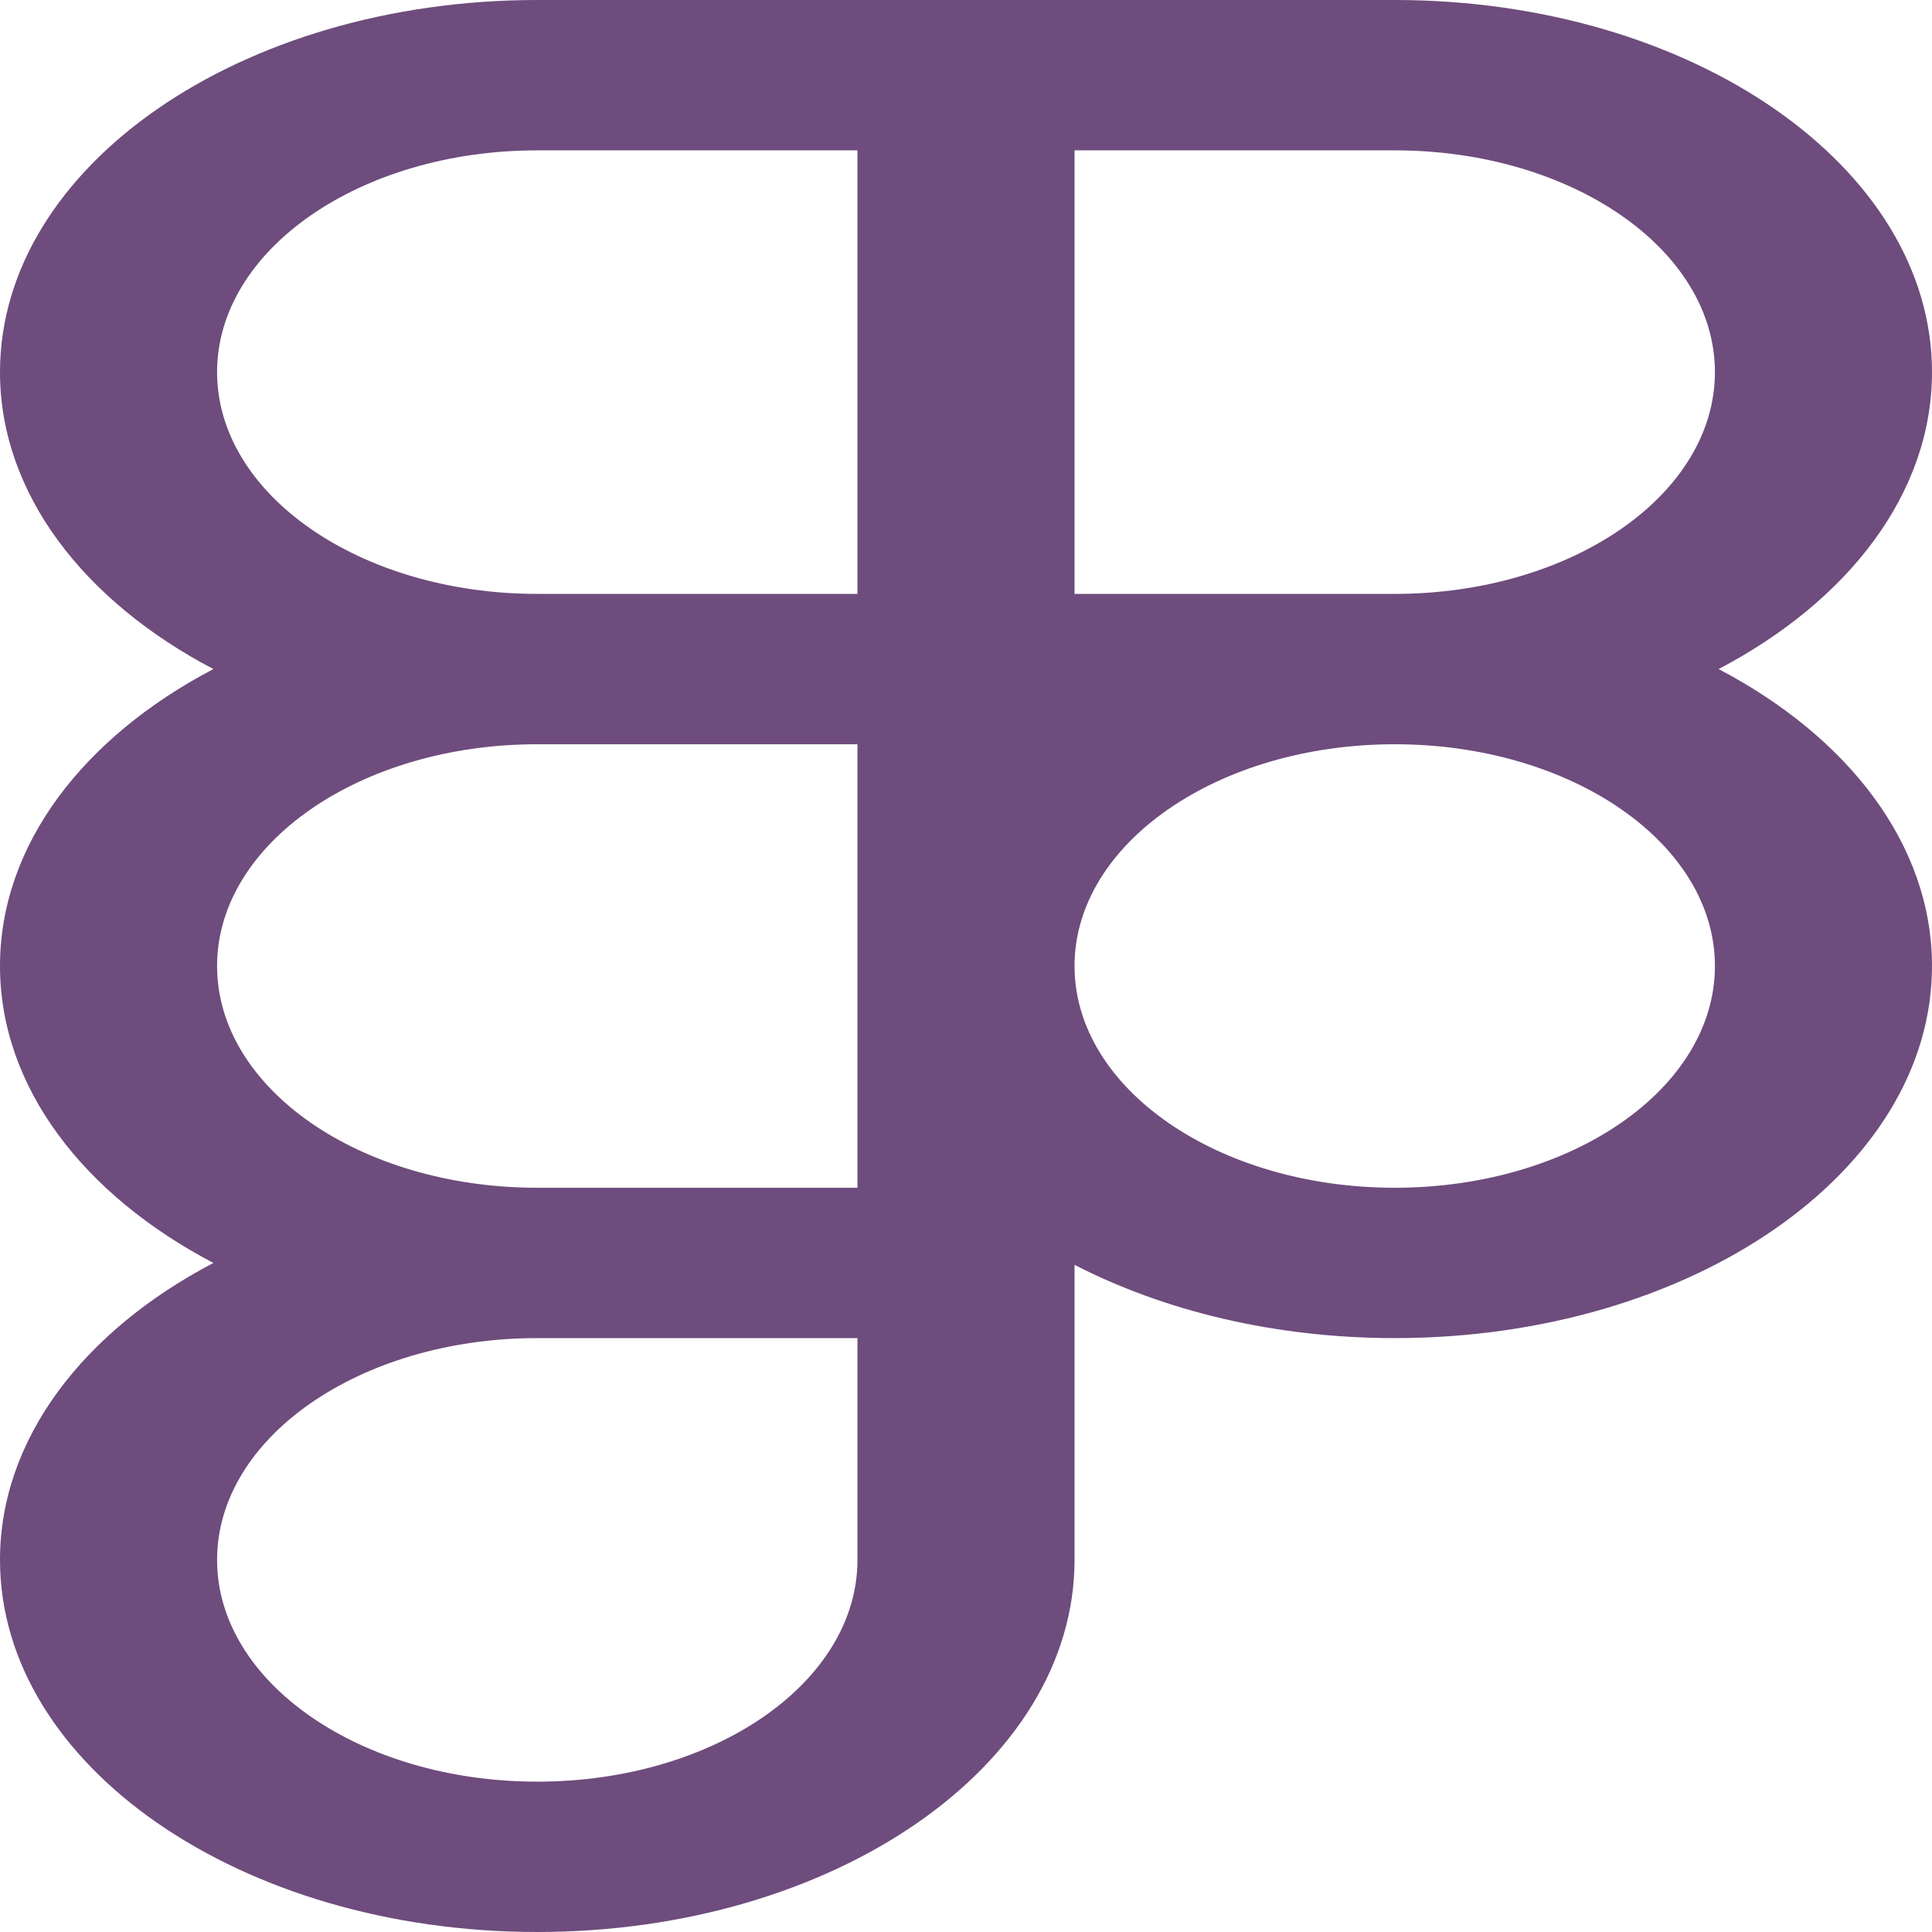 <svg width="50" height="50" viewBox="0 0 50 50" fill="none" xmlns="http://www.w3.org/2000/svg">
<path fill-rule="evenodd" clip-rule="evenodd" d="M22.191 3.891H13.905C9.328 3.891 5.618 6.461 5.618 9.63C5.618 12.8 9.328 15.37 13.905 15.37H22.191V3.891ZM22.191 0H27.809H36.096C43.775 0 50 4.312 50 9.63C50 12.769 47.833 15.557 44.477 17.315C47.833 19.073 50 21.861 50 25C50 30.319 43.775 34.63 36.096 34.63C32.991 34.63 30.123 33.925 27.809 32.734V34.63V40.37C27.809 45.688 21.584 50 13.905 50C6.225 50 0 45.688 0 40.37C0 37.231 2.168 34.443 5.523 32.685C2.168 30.927 0 28.139 0 25C0 21.861 2.168 19.073 5.523 17.315C2.168 15.557 0 12.769 0 9.63C0 4.312 6.225 0 13.905 0H22.191ZM27.809 3.891V15.37H36.096C40.672 15.37 44.382 12.8 44.382 9.63C44.382 6.461 40.672 3.891 36.096 3.891H27.809ZM13.905 30.739H22.191V25.015V25V24.985V19.261H13.905C9.328 19.261 5.618 21.83 5.618 25C5.618 28.162 9.31 30.727 13.872 30.739L13.905 30.739ZM5.618 40.37C5.618 37.207 9.31 34.643 13.872 34.63L13.905 34.63H22.191V40.37C22.191 43.539 18.481 46.109 13.905 46.109C9.328 46.109 5.618 43.539 5.618 40.37ZM27.809 24.989C27.818 21.824 31.525 19.261 36.096 19.261C40.672 19.261 44.382 21.83 44.382 25C44.382 28.17 40.672 30.739 36.096 30.739C31.525 30.739 27.818 28.176 27.809 25.012V24.989Z" fill="#310047" fill-opacity="0.7"/>
</svg>
